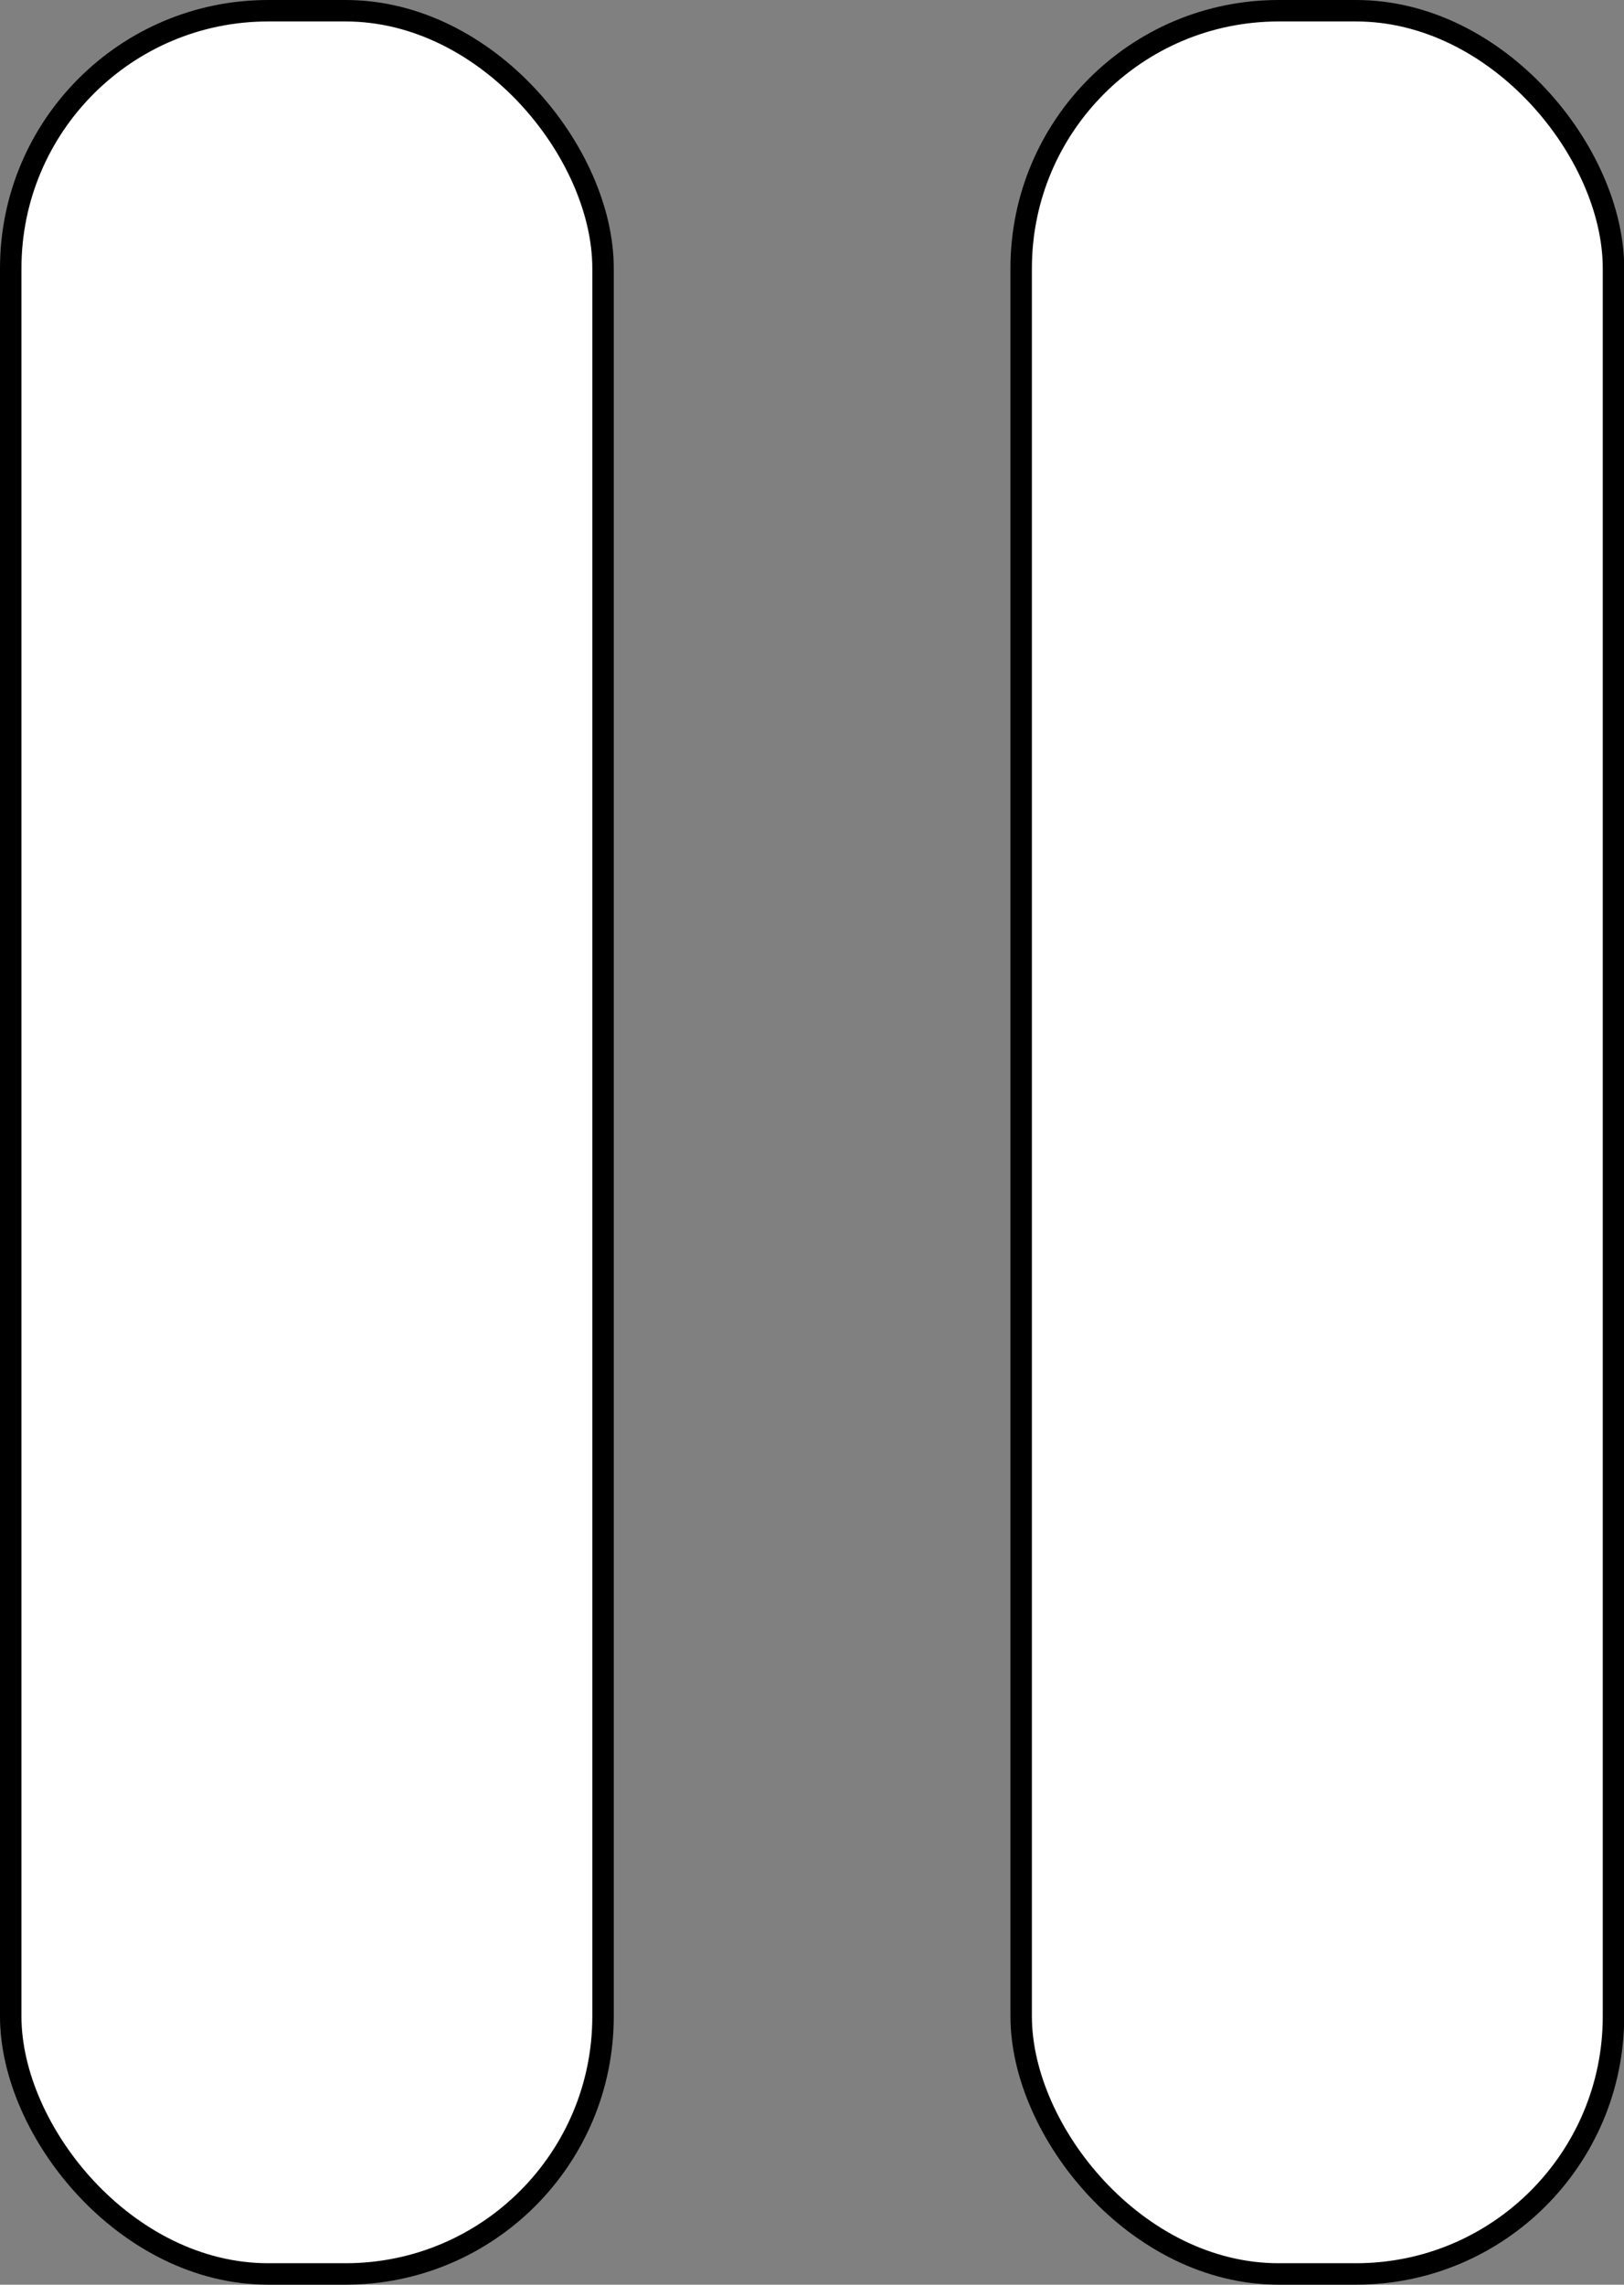 <svg xmlns="http://www.w3.org/2000/svg" viewBox="0 0 75.7 106.45"><rect x="0" y="0" width="75.7" height="106.45" fill="#808080" stroke="none"/><title>storm_pause_ikon</title><rect x="0.5" y="0.5" width="27.61" height="105.45" rx="12" fill="#fff" stroke="#000" stroke-miterlimit="10"/><rect x="47.6" y="0.5" width="27.61" height="105.45" rx="12" fill="#fff" stroke="#000" stroke-miterlimit="10"/></svg>